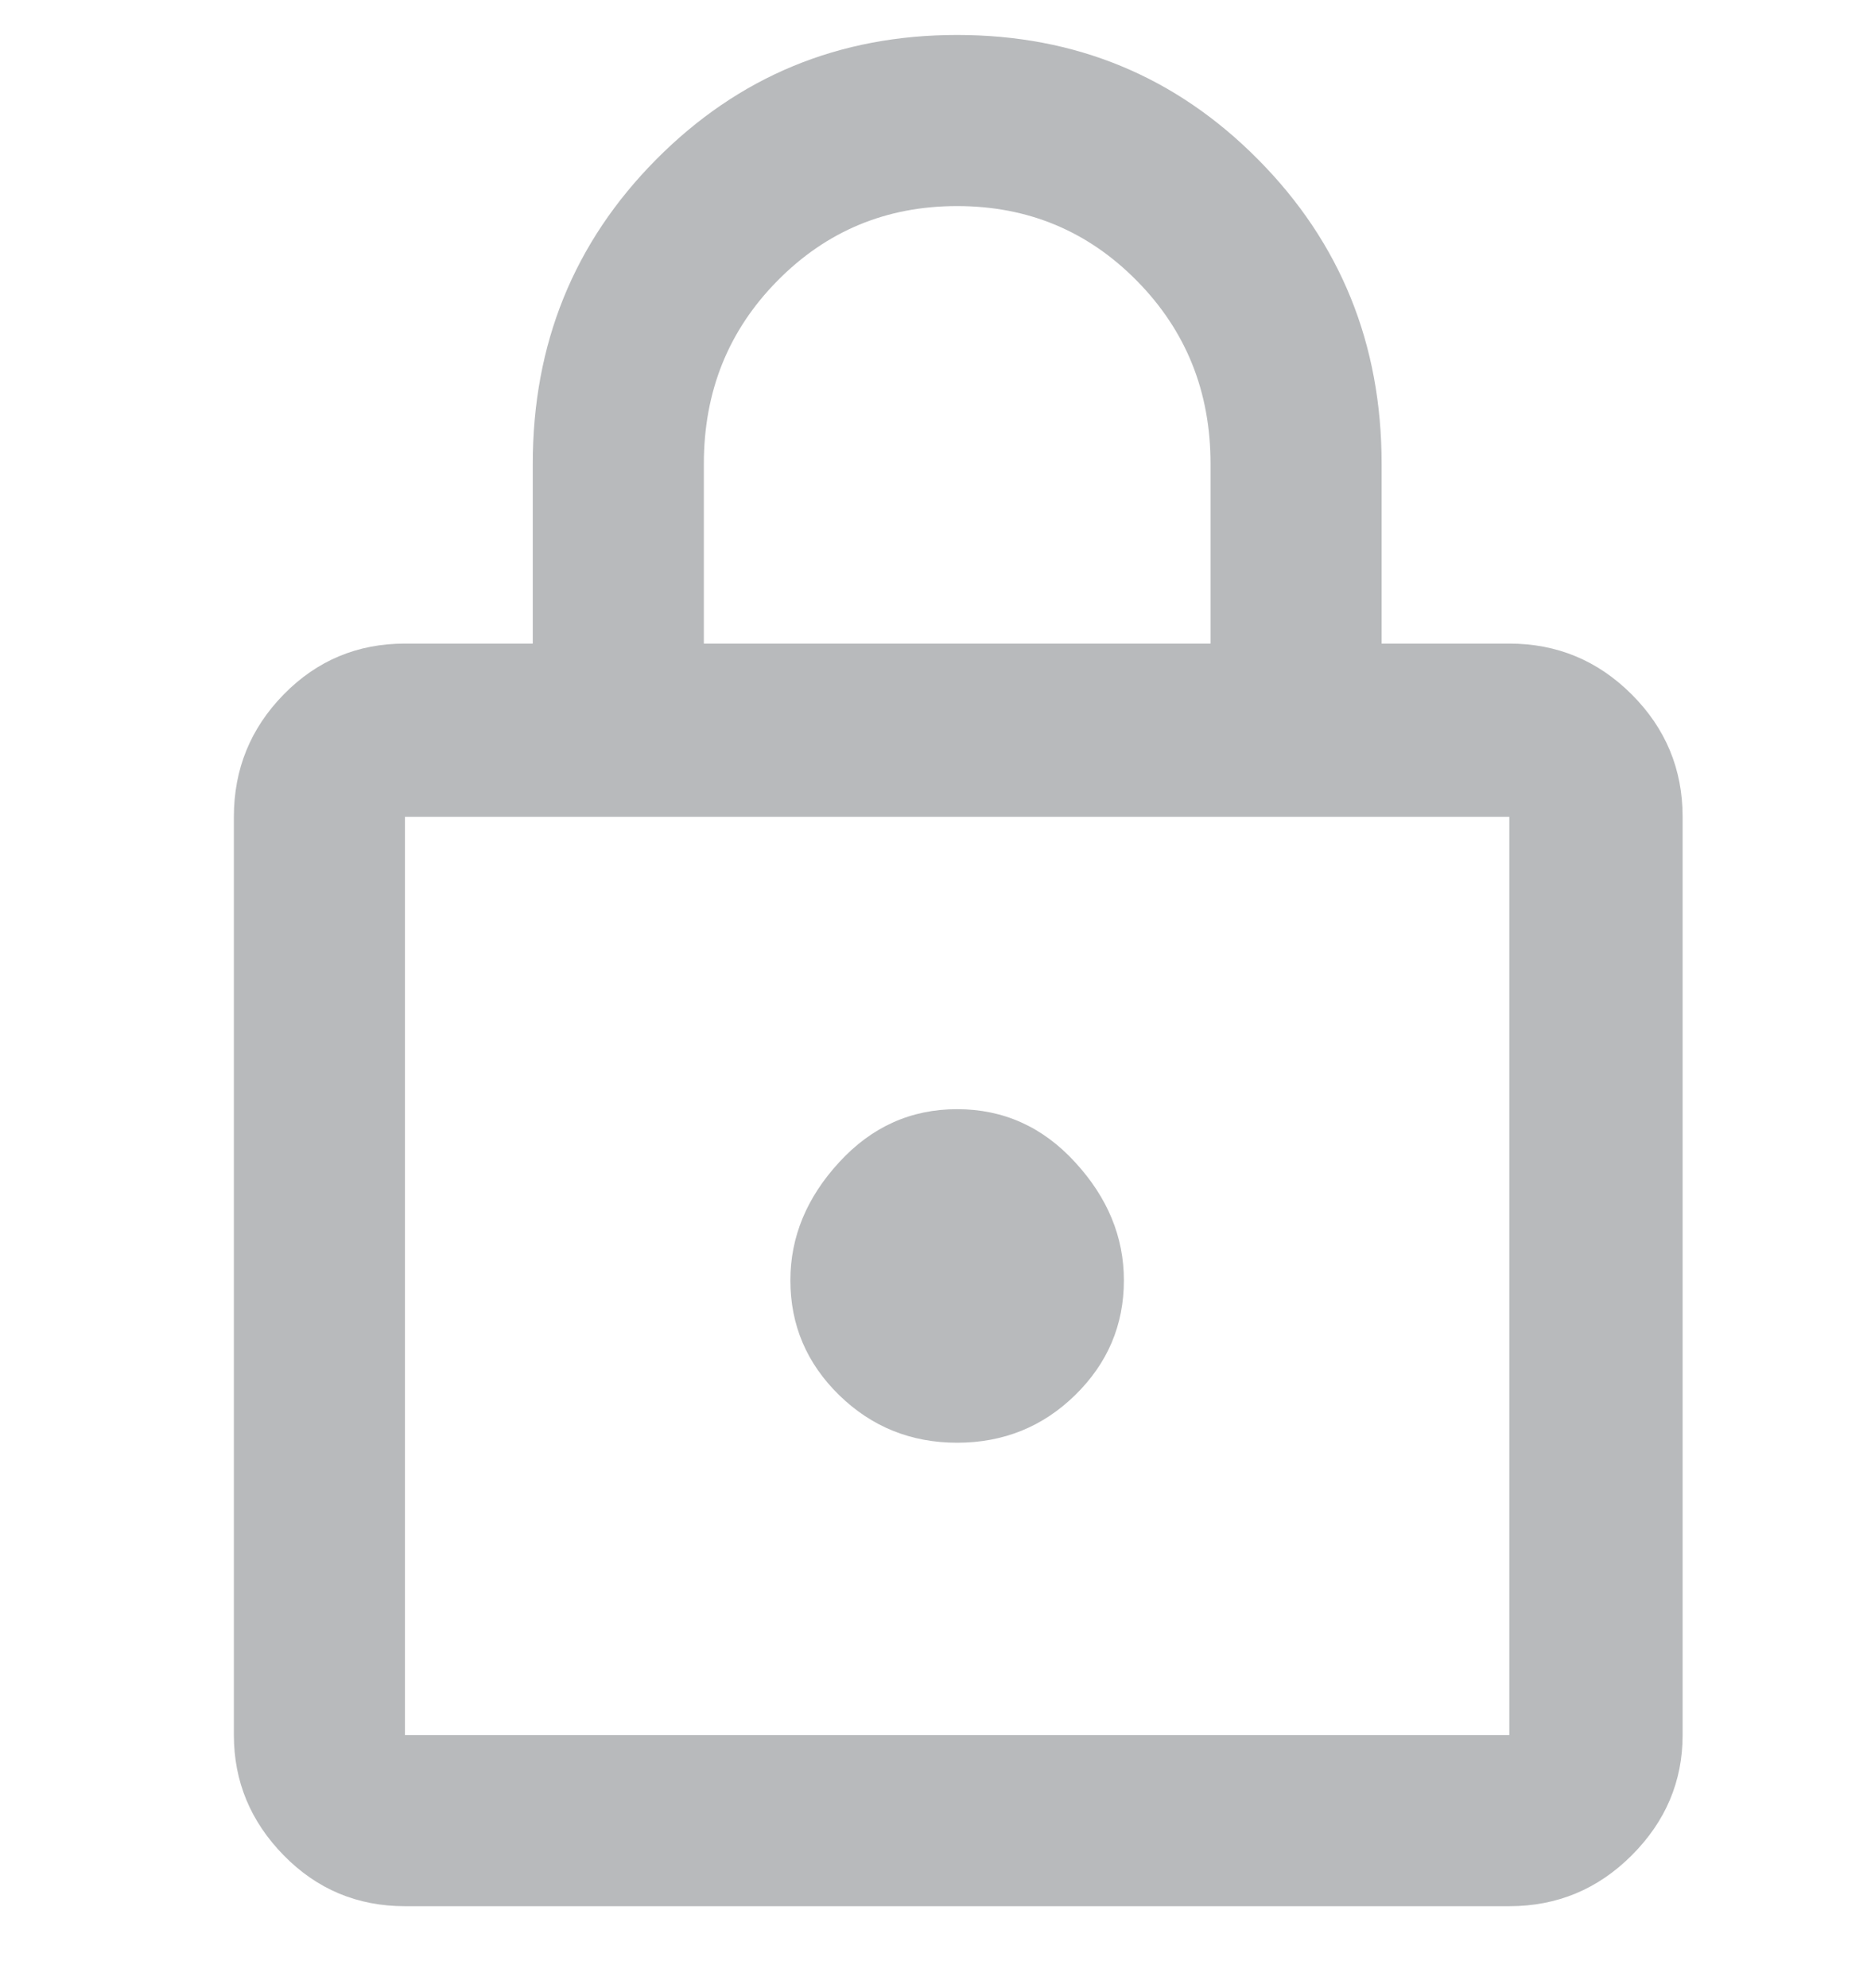 <svg width="16" height="17" viewBox="0 0 16 17" fill="none" xmlns="http://www.w3.org/2000/svg">
<g clip-path="url(#clip0_7102_1410)">
<path d="M8.185 0.299C9.198 0.299 10.056 0.654 10.759 1.364C11.463 2.074 11.815 2.941 11.815 3.966V5.503H12.907C13.315 5.503 13.664 5.648 13.954 5.938C14.244 6.228 14.389 6.577 14.389 6.984V14.836C14.389 15.231 14.244 15.574 13.954 15.864C13.664 16.154 13.315 16.299 12.907 16.299H3.463C3.056 16.299 2.71 16.154 2.426 15.864C2.142 15.574 2 15.231 2 14.836V6.984C2 6.577 2.142 6.228 2.426 5.938C2.71 5.648 3.056 5.503 3.463 5.503H4.556V3.966C4.556 2.941 4.907 2.074 5.611 1.364C6.315 0.654 7.173 0.299 8.185 0.299ZM8.185 1.762C7.58 1.762 7.068 1.975 6.648 2.401C6.228 2.827 6.019 3.348 6.019 3.966V5.503H10.352V3.966C10.352 3.348 10.142 2.827 9.722 2.401C9.302 1.975 8.79 1.762 8.185 1.762ZM3.463 14.836H12.907V6.984H3.463V14.836ZM8.185 9.484C7.79 9.484 7.454 9.635 7.176 9.938C6.898 10.24 6.759 10.577 6.759 10.947C6.759 11.33 6.898 11.657 7.176 11.929C7.454 12.2 7.79 12.336 8.185 12.336C8.58 12.336 8.917 12.2 9.194 11.929C9.472 11.657 9.611 11.33 9.611 10.947C9.611 10.577 9.472 10.24 9.194 9.938C8.917 9.635 8.58 9.484 8.185 9.484ZM3.463 6.984V14.836V6.984Z" fill="#B8BABC"/>
</g>
<defs>
<clipPath id="clip0_7102_1410">
<rect width="16" height="16" fill="white" transform="translate(0 0.299)"/>
</clipPath>
</defs>
</svg>
